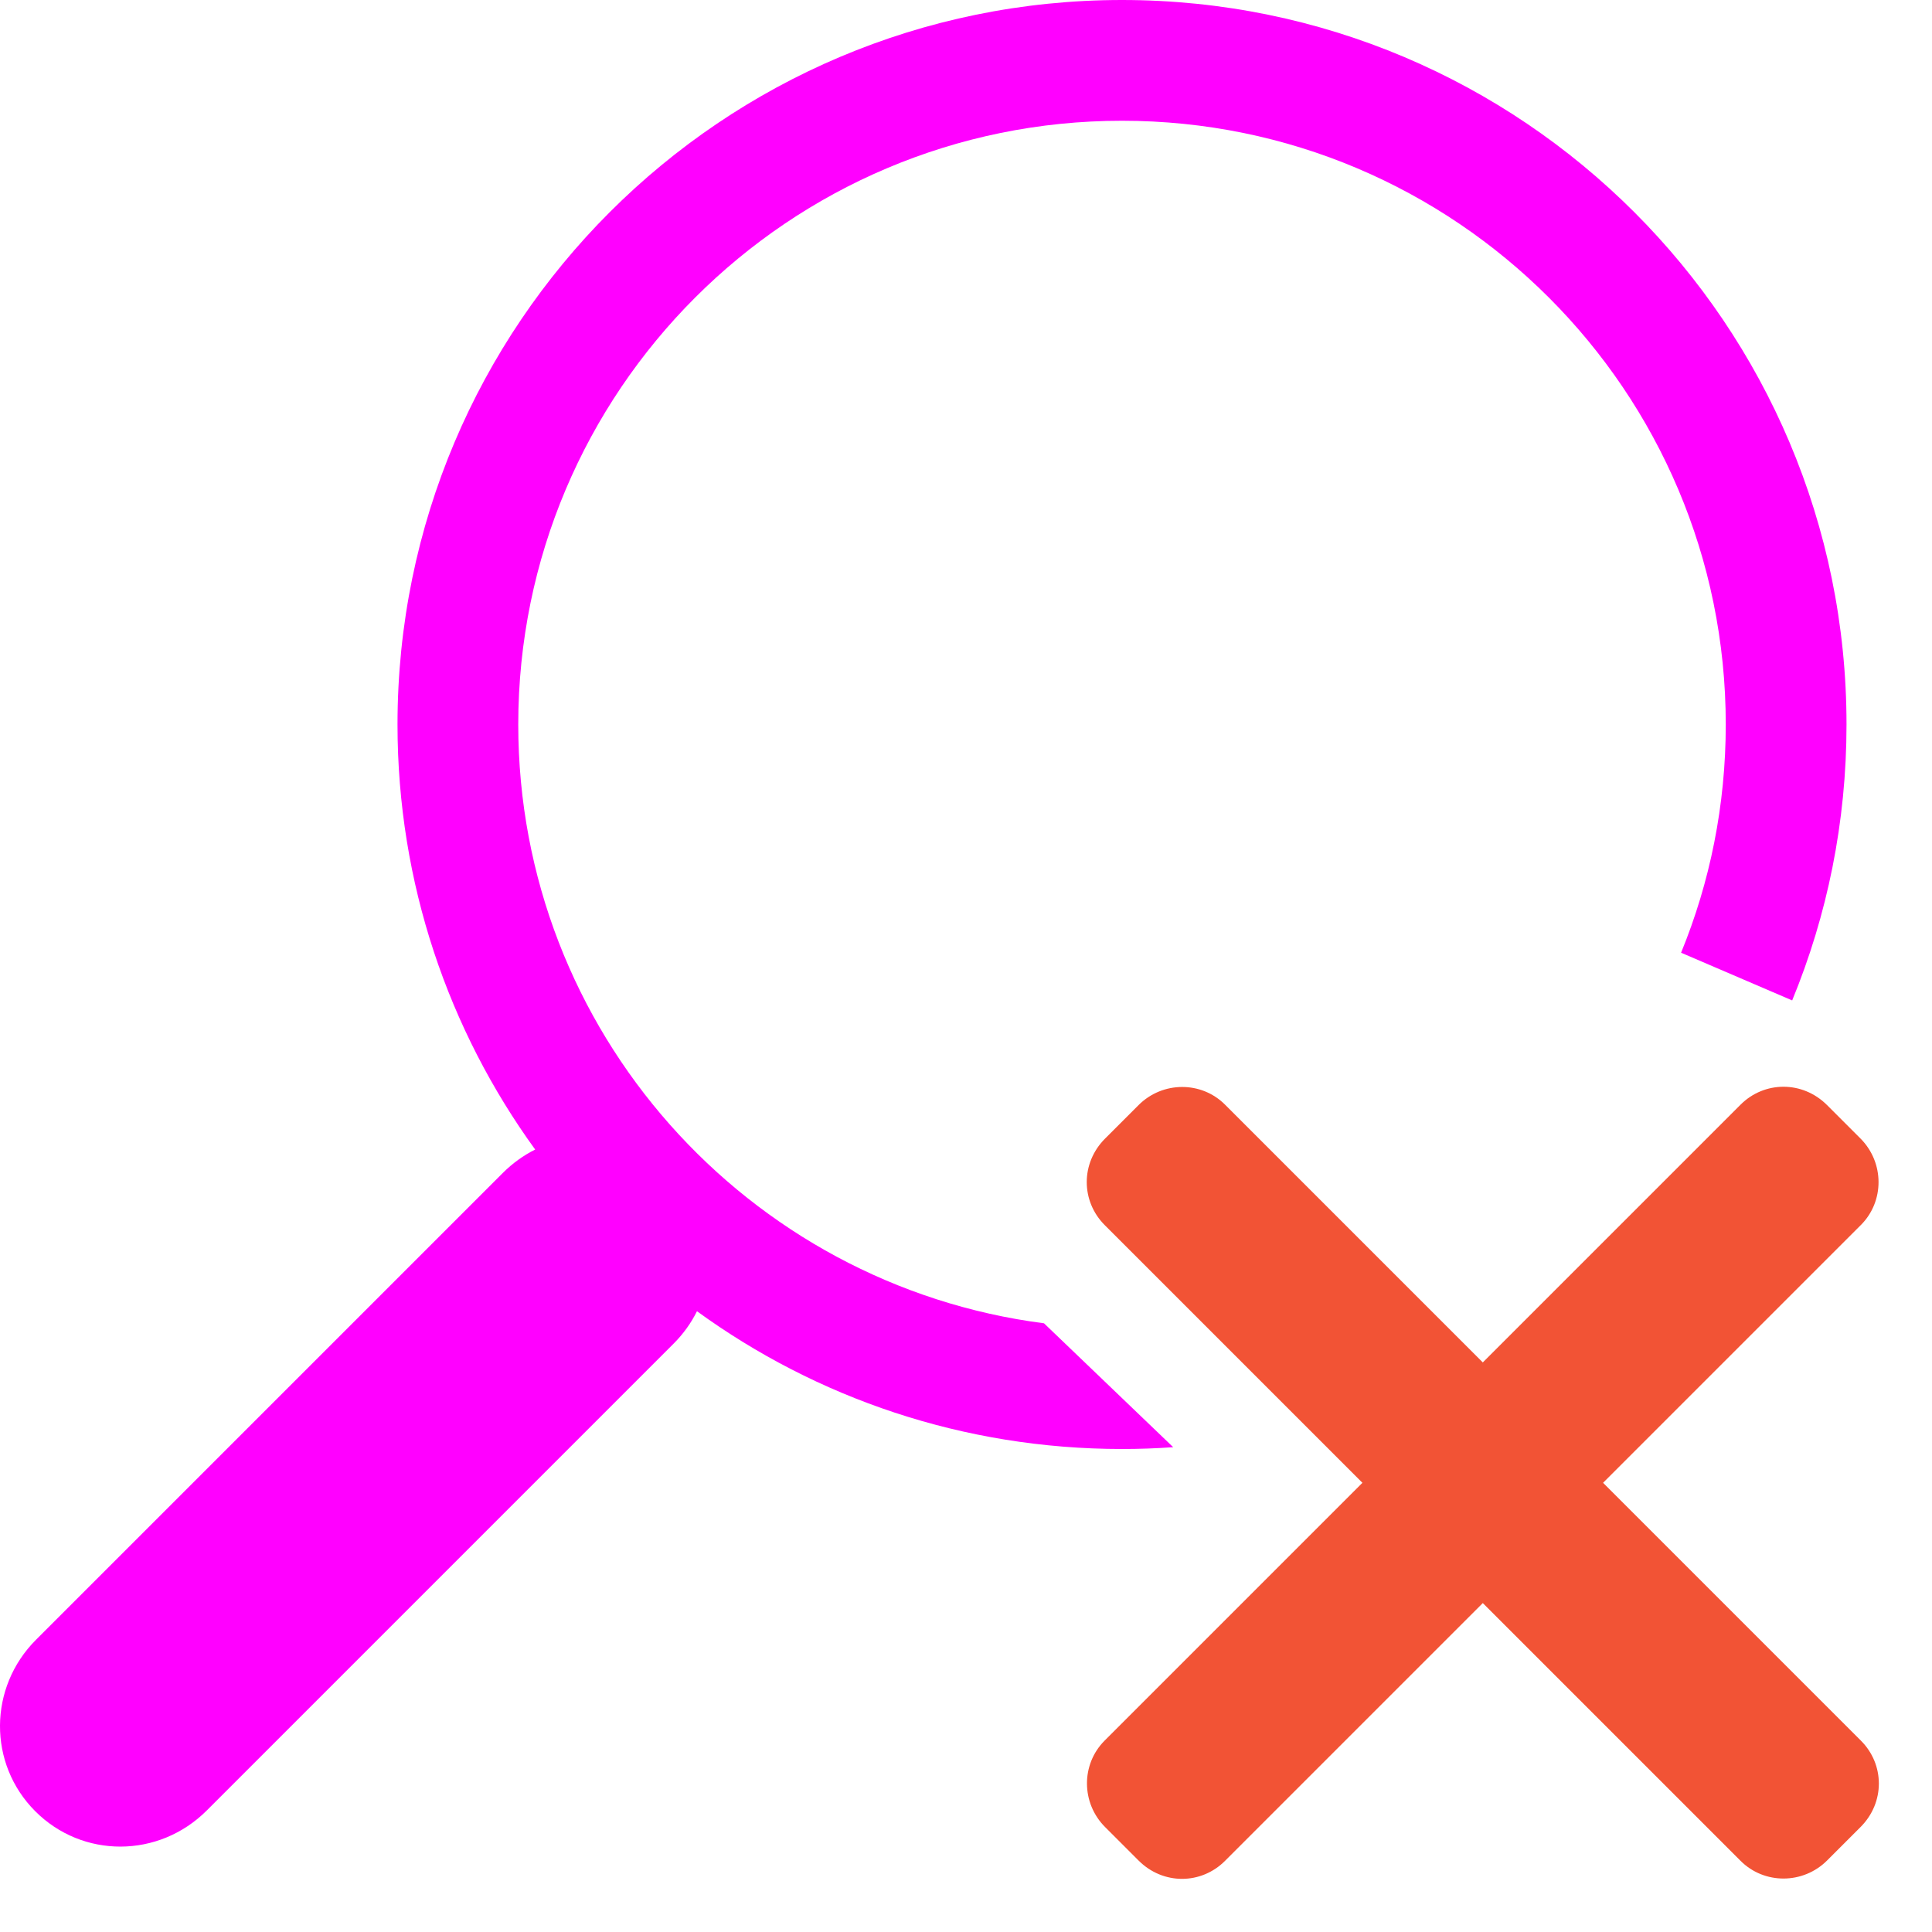 <svg xmlns="http://www.w3.org/2000/svg" width="16" height="16" viewBox="0 0 16 16">
  <g fill="none" fill-rule="evenodd">
    <rect width="16" height="16"/>
    <path fill="#FF00FF" fill-rule="nonzero" d="M13.922,7.89 C14.161,7.307 14.292,6.669 14.292,6 C14.292,3.239 12.053,1 9.292,1 C6.531,1 4.292,3.239 4.292,6 C4.292,8.542 6.19,10.642 8.646,10.959 L9.716,11.985 C9.576,11.995 9.434,12 9.292,12 C7.977,12 6.76,11.577 5.772,10.859 C5.724,10.956 5.659,11.047 5.578,11.128 L1.713,14.993 C1.314,15.392 0.682,15.391 0.292,15 C-0.101,14.607 -0.096,13.973 0.299,13.579 L4.164,9.714 C4.245,9.633 4.336,9.568 4.432,9.52 C3.715,8.531 3.292,7.315 3.292,6 C3.292,2.686 5.978,0 9.292,0 C12.606,0 15.292,2.686 15.292,6 C15.292,6.809 15.132,7.581 14.842,8.285 L13.922,7.89 L13.922,7.89 Z"/>
    <path fill="#F25335" d="M11.283,12.28 L9.148,14.415 C8.952,14.611 8.953,14.932 9.152,15.131 L9.429,15.408 C9.633,15.612 9.948,15.608 10.145,15.411 L12.28,13.276 L14.415,15.411 C14.611,15.607 14.932,15.606 15.131,15.408 L15.408,15.131 C15.612,14.927 15.608,14.611 15.411,14.415 L13.276,12.28 L15.411,10.145 C15.607,9.949 15.606,9.628 15.408,9.429 L15.131,9.152 C14.927,8.948 14.611,8.952 14.415,9.148 L12.28,11.283 L10.145,9.148 C9.949,8.952 9.628,8.953 9.429,9.152 L9.152,9.429 C8.948,9.633 8.952,9.948 9.148,10.145 L11.283,12.28 L11.283,12.28 Z"/>
  </g>
</svg>
